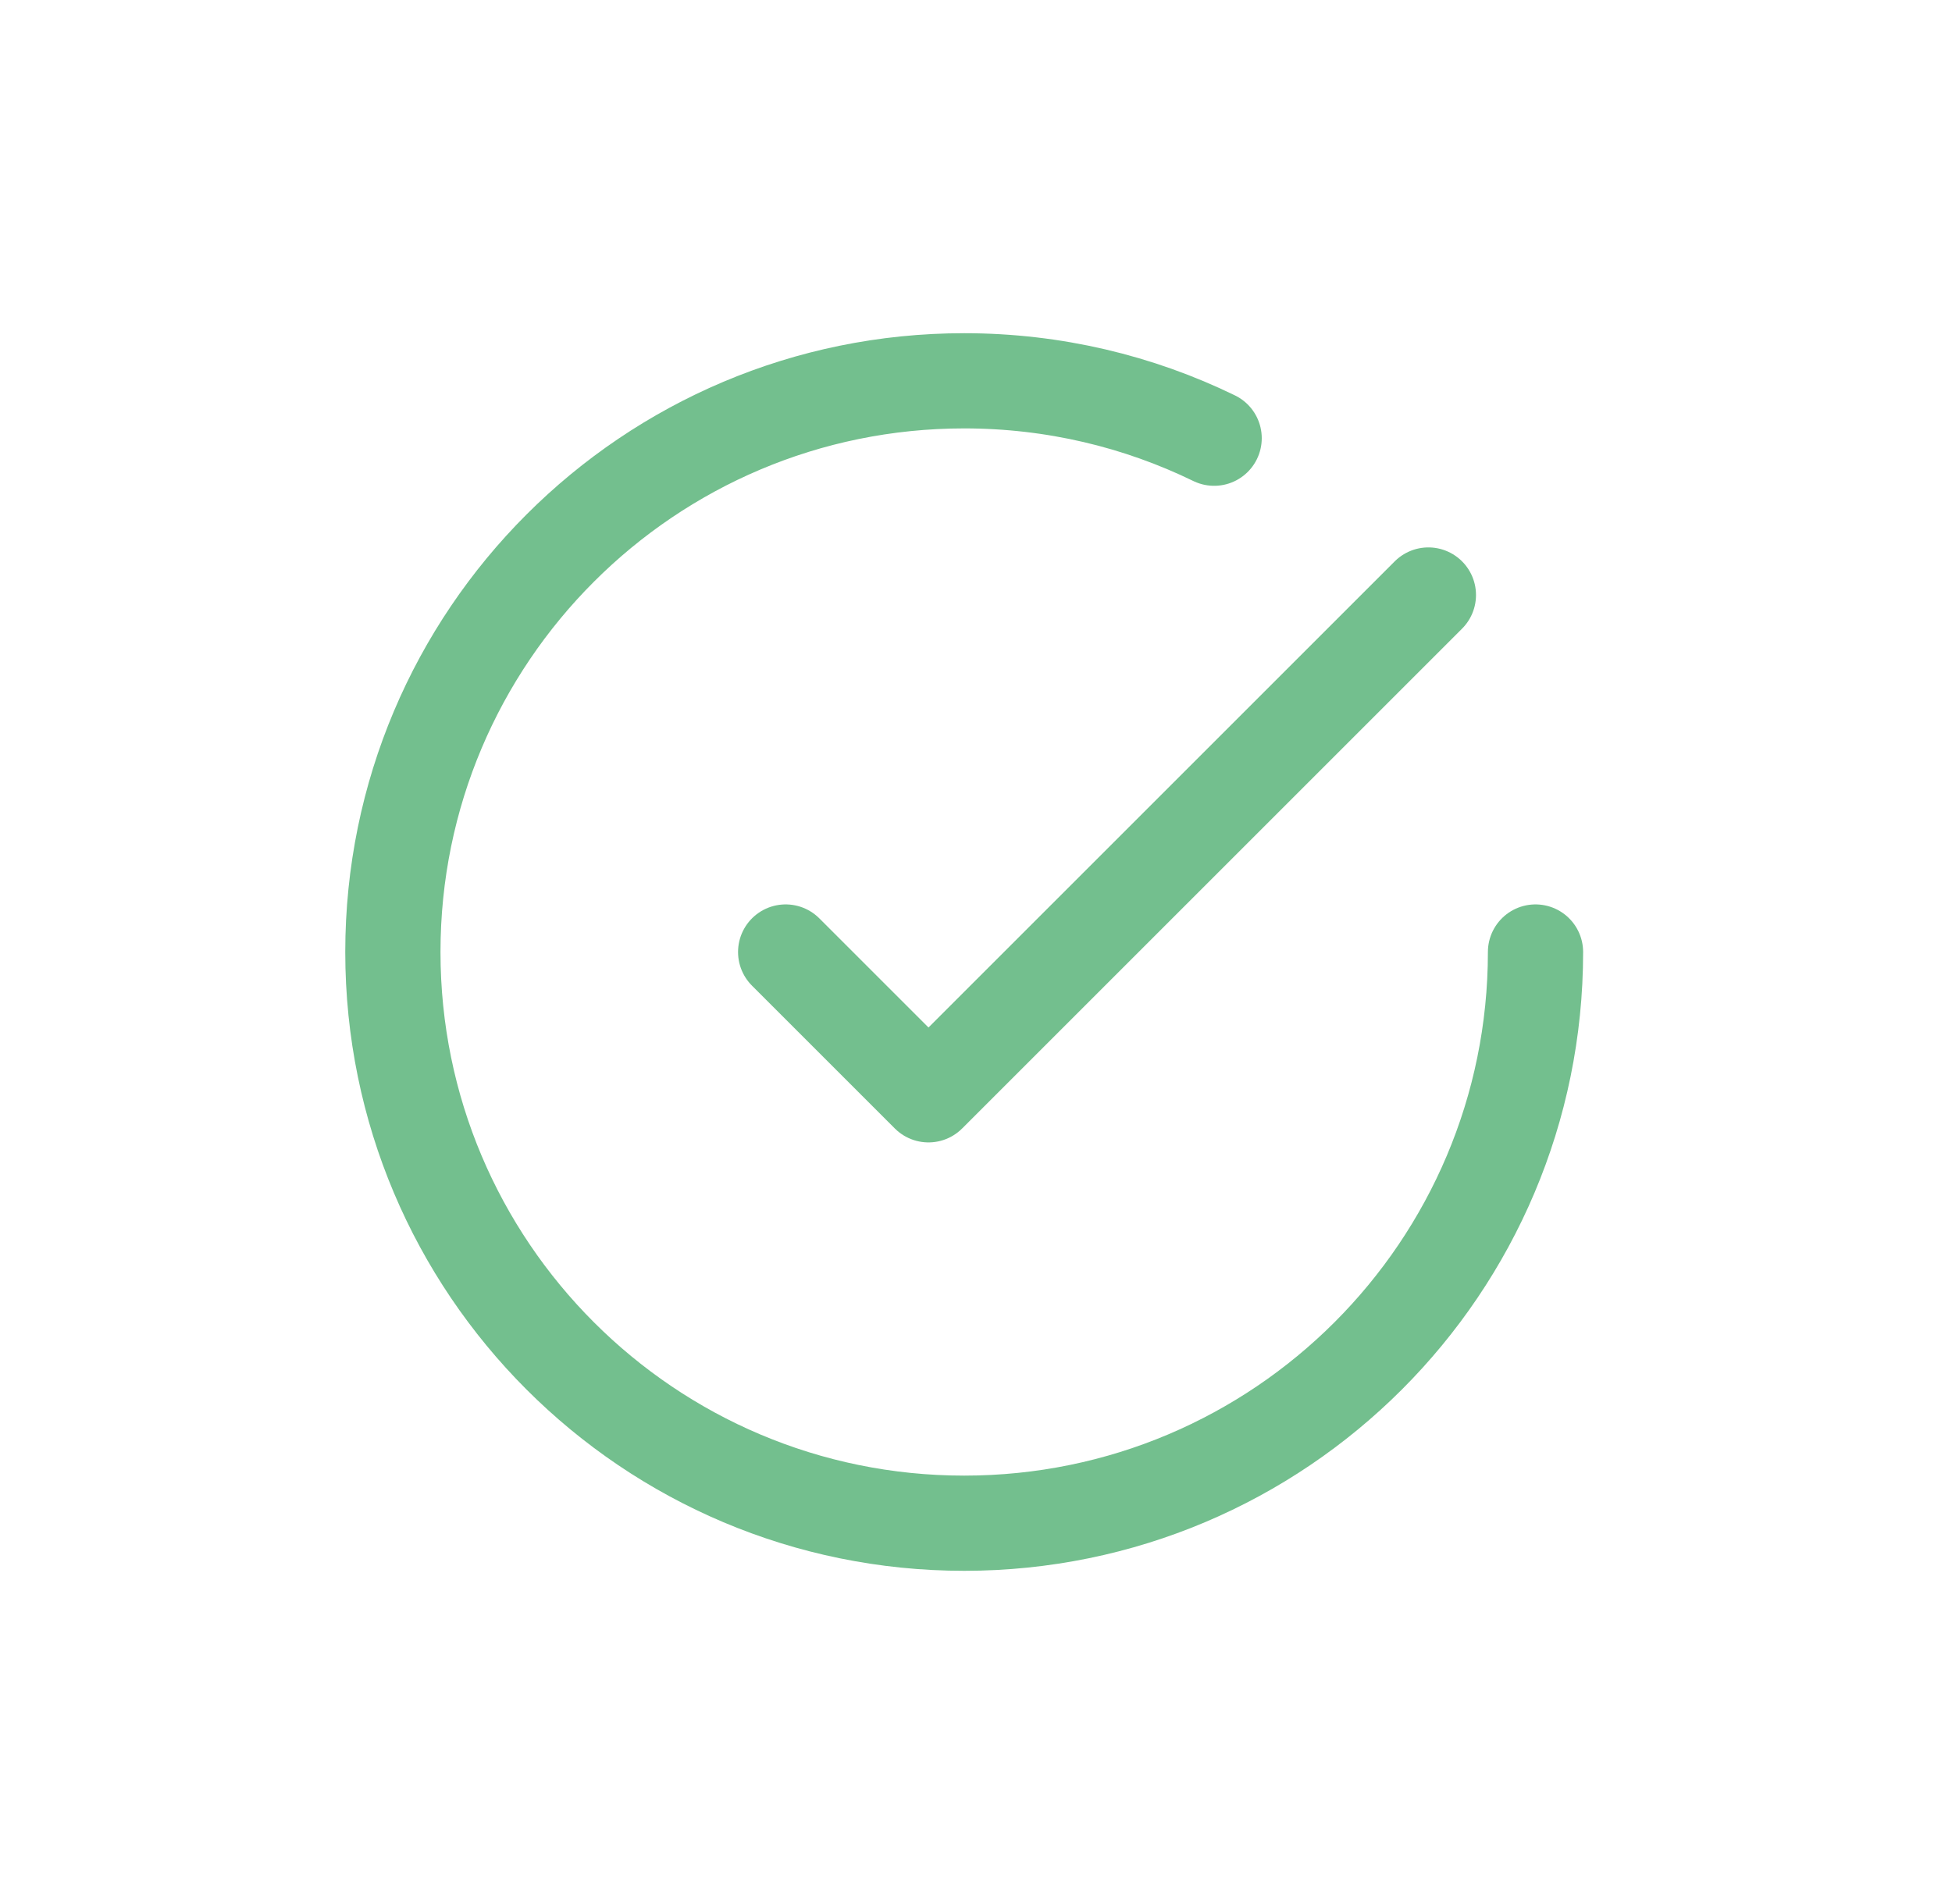 <svg width="41" height="40" viewBox="0 0 41 40" fill="none" xmlns="http://www.w3.org/2000/svg">
    <g filter="url(#filter0_d_187_572)">
        <rect x="4.252" width="32" height="32" rx="16" fill="white" shape-rendering="crispEdges"/>
        <path d="M32.252 16C32.252 22.627 26.88 28 20.252 28C13.625 28 8.252 22.627 8.252 16C8.252 9.373 13.625 4 20.252 4C22.135 4 23.917 4.434 25.502 5.206M30.002 8.5L19.502 19L16.502 16" stroke="#73BF8E" stroke-width="2" stroke-linecap="round" stroke-linejoin="round"/>
    </g>
    <defs>
        <filter id="filter0_d_187_572" x="0.252" y="0" width="40" height="40" filterUnits="userSpaceOnUse" color-interpolation-filters="sRGB">
            <feFlood flood-opacity="0" result="BackgroundImageFix"/>
            <feColorMatrix in="SourceAlpha" type="matrix" values="0 0 0 0 0 0 0 0 0 0 0 0 0 0 0 0 0 0 127 0" result="hardAlpha"/>
            <feOffset dy="4"/>
            <feGaussianBlur stdDeviation="2"/>
            <feComposite in2="hardAlpha" operator="out"/>
            <feColorMatrix type="matrix" values="0 0 0 0 0 0 0 0 0 0 0 0 0 0 0 0 0 0 0.25 0"/>
            <feBlend mode="normal" in2="BackgroundImageFix" result="effect1_dropShadow_187_572"/>
            <feBlend mode="normal" in="SourceGraphic" in2="effect1_dropShadow_187_572" result="shape"/>
        </filter>
    </defs>
</svg>
